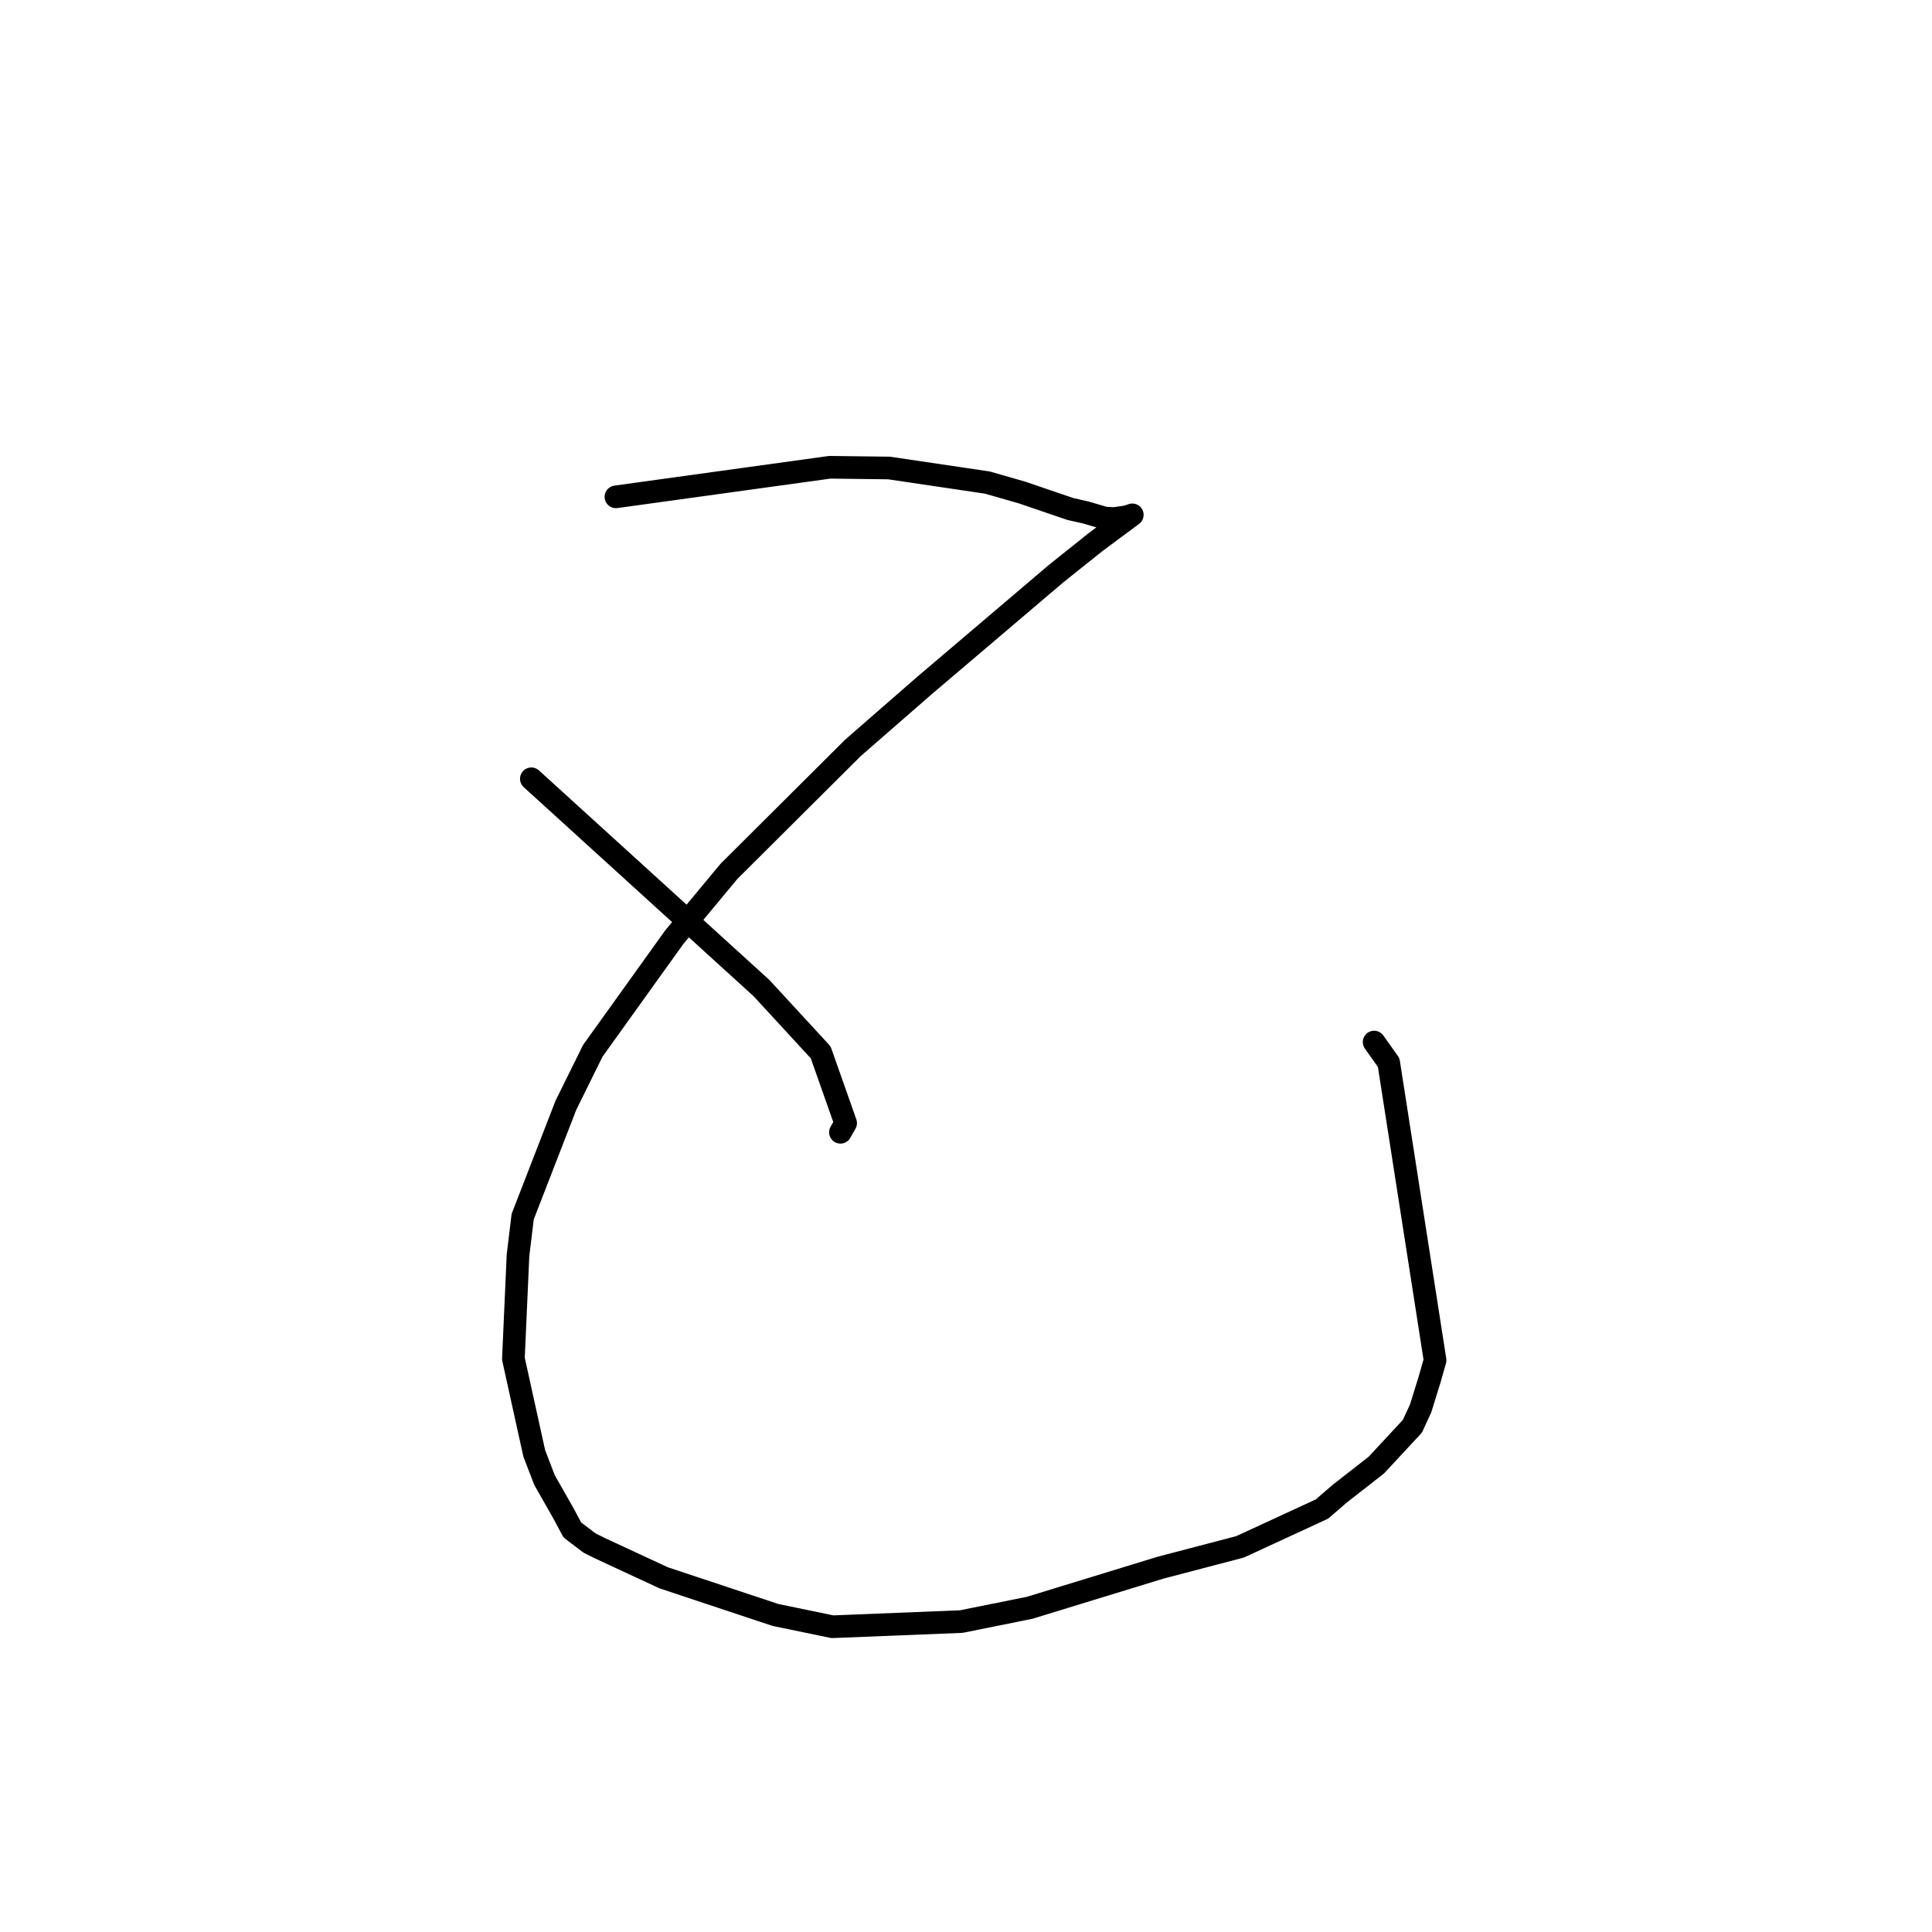 <?xml version="1.0" standalone="no"?>
    <svg width="256" height="256" xmlns="http://www.w3.org/2000/svg" version="1.1">
    <polyline stroke="black" stroke-width="3" stroke-linecap="round" fill="transparent" stroke-linejoin="round" points="81.614 65.834 95.781 63.875 109.948 61.916 117.802 62.012 130.828 63.942 135.435 65.264 141.842 67.451 143.866 67.905 146.368 68.641 147.567 68.713 149.125 68.497 149.588 68.373 150.035 68.22 145.181 71.82 139.93 76.016 122.4 90.918 113.029 99.089 96.595 115.452 89.352 124.173 78.55 139.236 74.983 146.456 69.257 161.215 68.638 166.349 68.027 180.036 70.791 192.581 72.155 196.126 74.639 200.492 75.837 202.728 78.124 204.464 79.528 205.162 87.938 209.067 102.732 213.985 110.3 215.553 127.37 214.867 136.41 213.048 153.757 207.731 164.313 204.966 175.174 199.951 177.492 197.944 182.373 194.13 187.148 188.989 188.236 186.636 189.436 182.773 190.154 180.243 184.008 140.799 182.079 138.08 " />
        <polyline stroke="black" stroke-width="3" stroke-linecap="round" fill="transparent" stroke-linejoin="round" points="70.406 103.194 85.657 117.064 100.908 130.934 108.745 139.443 112.052 148.817 111.363 150.033 " />
        </svg>